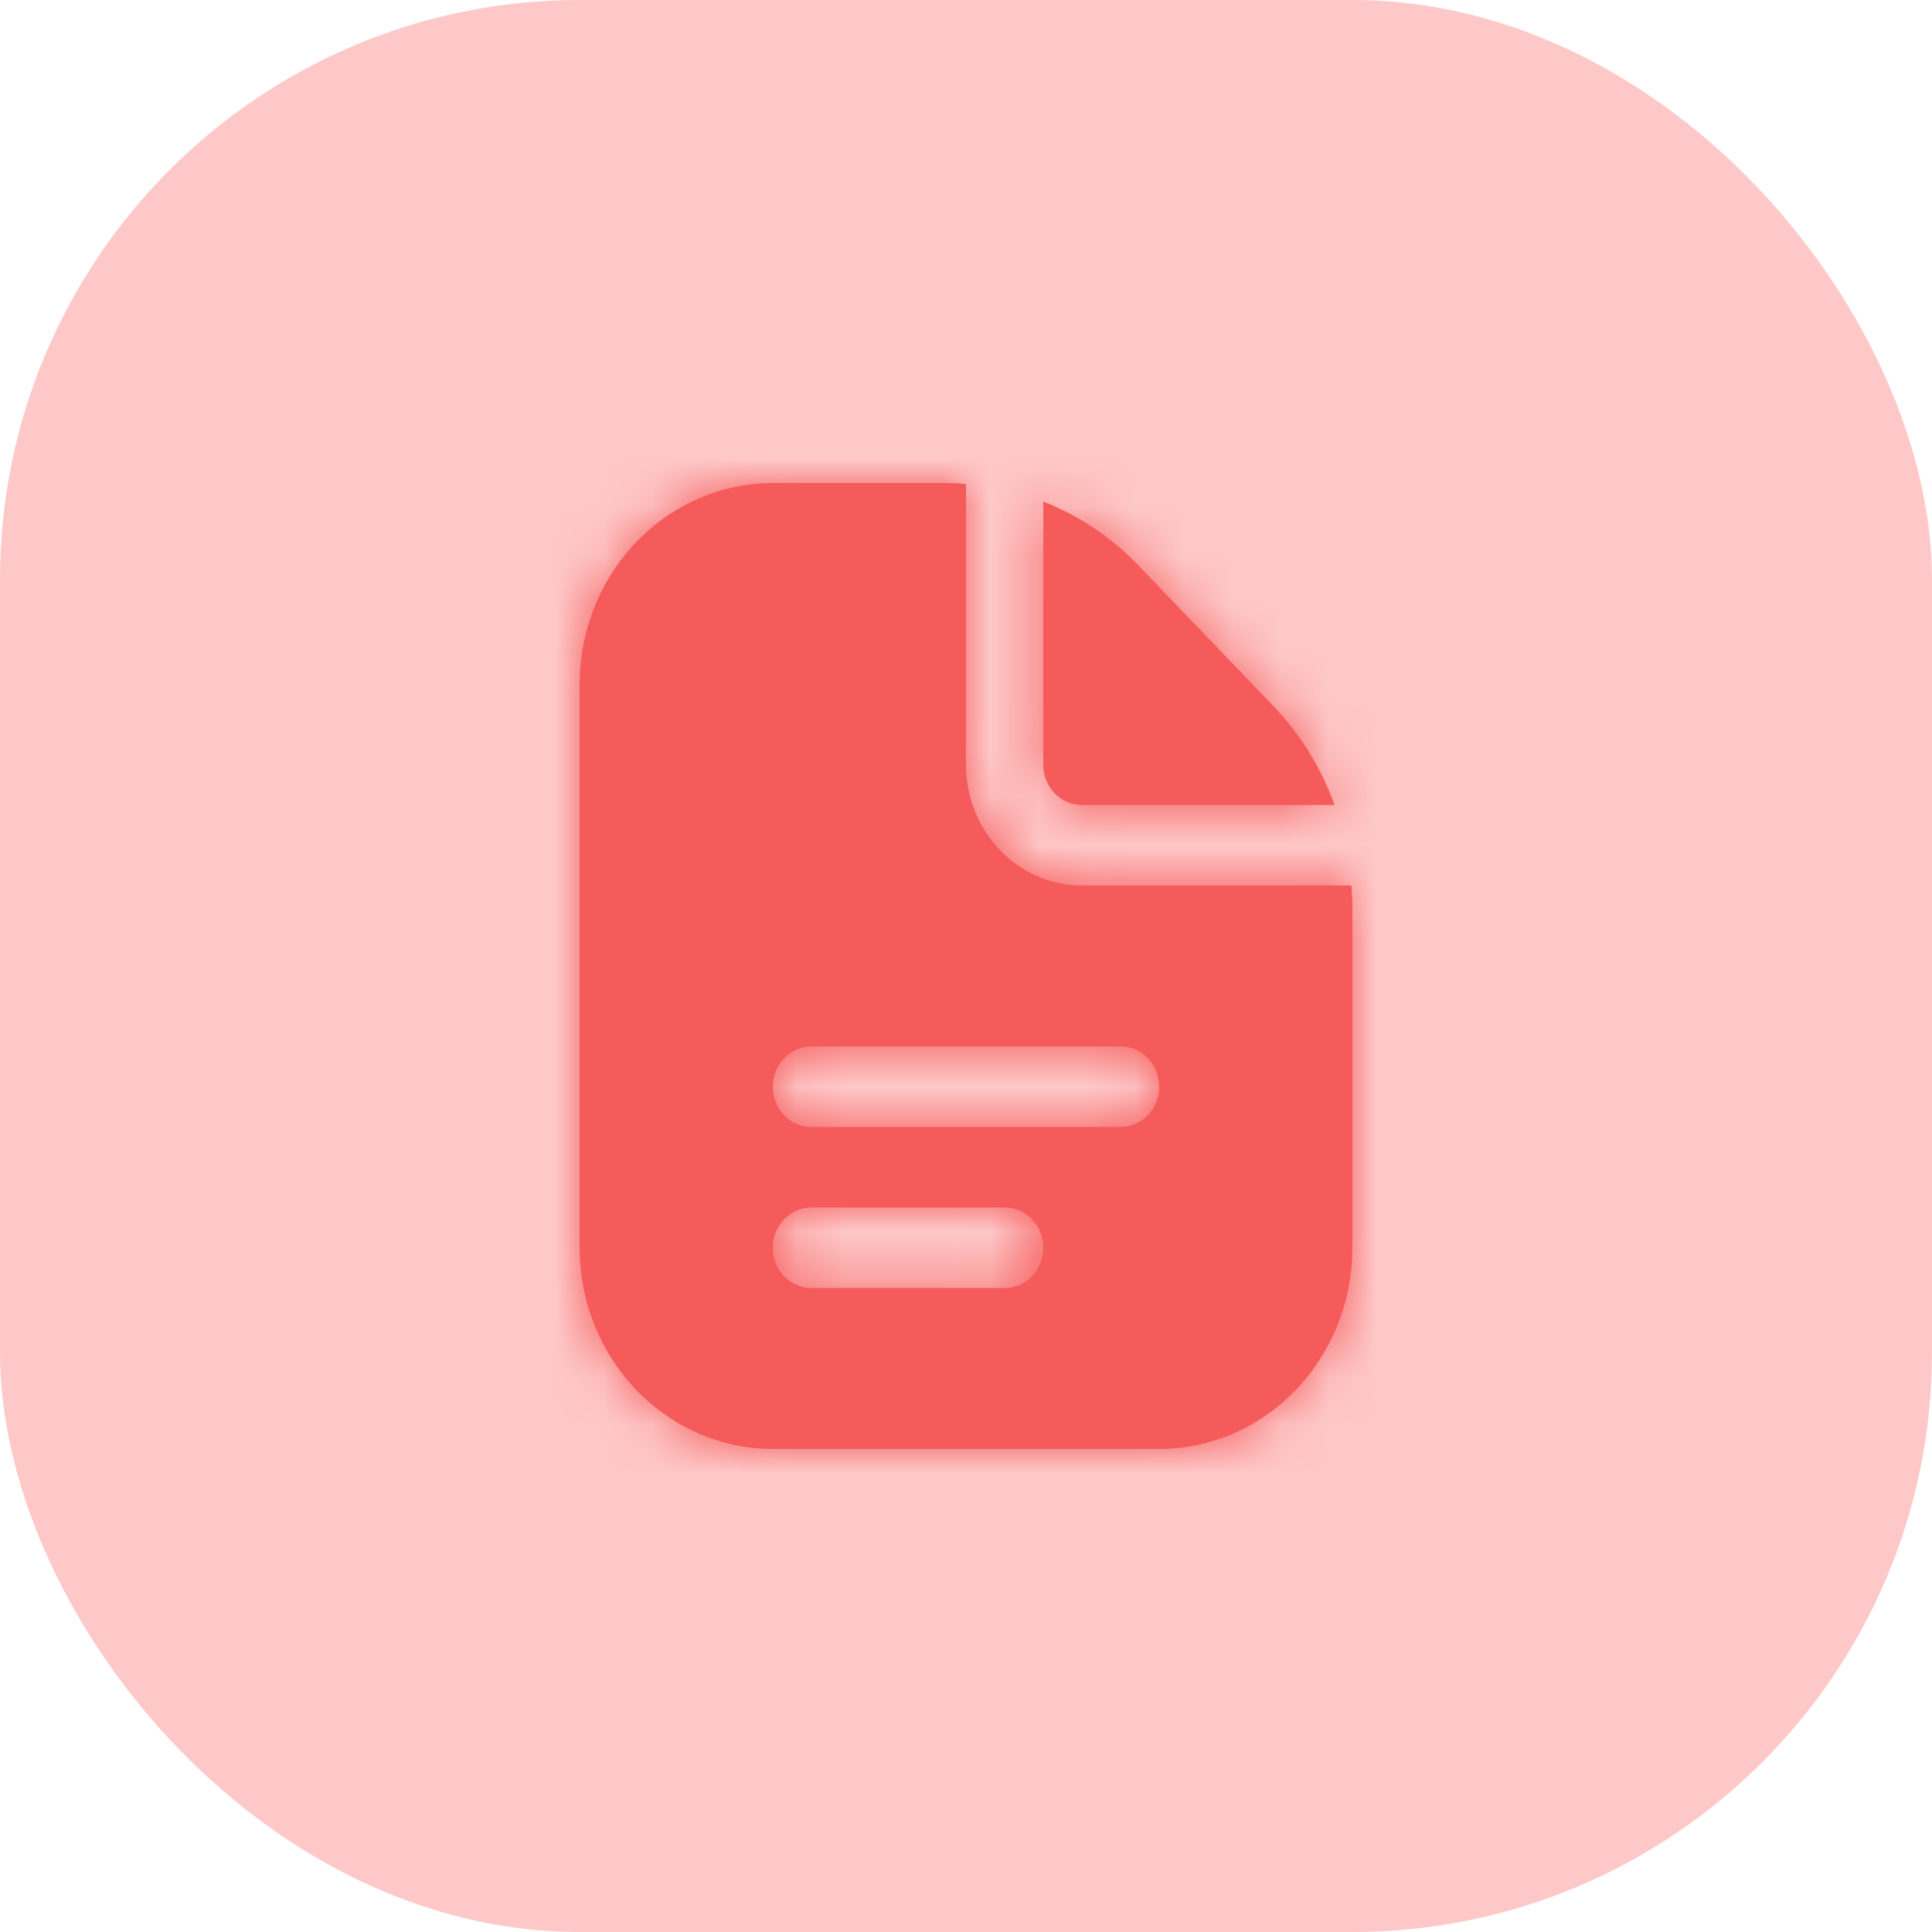 <svg width="40" height="40" viewBox="0 0 40 40" fill="none" xmlns="http://www.w3.org/2000/svg">
<rect width="40" height="40" rx="12" fill="#FEC8C8"/>
<mask id="path-2-inside-1_1601_21408" fill="white">
<path d="M21.6 15.833V10.383C22.34 10.674 23.012 11.126 23.572 11.708L26.359 14.613C26.919 15.196 27.353 15.896 27.632 16.667H22.4C22.188 16.667 21.984 16.579 21.834 16.423C21.684 16.266 21.6 16.054 21.6 15.833ZM28 18.738V25.833C27.999 26.938 27.577 27.997 26.827 28.778C26.077 29.559 25.061 29.999 24 30H16C14.94 29.999 13.923 29.559 13.173 28.778C12.423 27.997 12.001 26.938 12 25.833V14.167C12.001 13.062 12.423 12.003 13.173 11.222C13.923 10.441 14.94 10.001 16 10H19.612C19.742 10 19.871 10.011 20 10.02V15.833C20 16.496 20.253 17.132 20.703 17.601C21.153 18.07 21.764 18.333 22.4 18.333H27.981C27.99 18.468 28 18.602 28 18.738ZM21.6 25.833C21.6 25.612 21.516 25.4 21.366 25.244C21.216 25.088 21.012 25 20.8 25H16.8C16.588 25 16.384 25.088 16.234 25.244C16.084 25.4 16 25.612 16 25.833C16 26.054 16.084 26.266 16.234 26.423C16.384 26.579 16.588 26.667 16.8 26.667H20.8C21.012 26.667 21.216 26.579 21.366 26.423C21.516 26.266 21.6 26.054 21.6 25.833ZM24 22.5C24 22.279 23.916 22.067 23.766 21.911C23.616 21.755 23.412 21.667 23.2 21.667H16.8C16.588 21.667 16.384 21.755 16.234 21.911C16.084 22.067 16 22.279 16 22.5C16 22.721 16.084 22.933 16.234 23.089C16.384 23.245 16.588 23.333 16.8 23.333H23.2C23.412 23.333 23.616 23.245 23.766 23.089C23.916 22.933 24 22.721 24 22.5Z"/>
</mask>
<path d="M21.6 15.833V10.383C22.34 10.674 23.012 11.126 23.572 11.708L26.359 14.613C26.919 15.196 27.353 15.896 27.632 16.667H22.4C22.188 16.667 21.984 16.579 21.834 16.423C21.684 16.266 21.6 16.054 21.6 15.833ZM28 18.738V25.833C27.999 26.938 27.577 27.997 26.827 28.778C26.077 29.559 25.061 29.999 24 30H16C14.94 29.999 13.923 29.559 13.173 28.778C12.423 27.997 12.001 26.938 12 25.833V14.167C12.001 13.062 12.423 12.003 13.173 11.222C13.923 10.441 14.94 10.001 16 10H19.612C19.742 10 19.871 10.011 20 10.02V15.833C20 16.496 20.253 17.132 20.703 17.601C21.153 18.07 21.764 18.333 22.4 18.333H27.981C27.99 18.468 28 18.602 28 18.738ZM21.6 25.833C21.6 25.612 21.516 25.4 21.366 25.244C21.216 25.088 21.012 25 20.8 25H16.8C16.588 25 16.384 25.088 16.234 25.244C16.084 25.4 16 25.612 16 25.833C16 26.054 16.084 26.266 16.234 26.423C16.384 26.579 16.588 26.667 16.8 26.667H20.8C21.012 26.667 21.216 26.579 21.366 26.423C21.516 26.266 21.6 26.054 21.6 25.833ZM24 22.5C24 22.279 23.916 22.067 23.766 21.911C23.616 21.755 23.412 21.667 23.2 21.667H16.8C16.588 21.667 16.384 21.755 16.234 21.911C16.084 22.067 16 22.279 16 22.5C16 22.721 16.084 22.933 16.234 23.089C16.384 23.245 16.588 23.333 16.8 23.333H23.2C23.412 23.333 23.616 23.245 23.766 23.089C23.916 22.933 24 22.721 24 22.5Z" fill="#F65B5B"/>
<path d="M21.6 10.383L29.409 -9.469L0.267 -20.933V10.383H21.6ZM23.572 11.708L38.966 -3.061L38.958 -3.069L38.951 -3.077L23.572 11.708ZM26.359 14.613L10.965 29.383L10.971 29.388L10.976 29.394L26.359 14.613ZM27.632 16.667V38H58.051L47.69 9.4L27.632 16.667ZM28 25.833L49.333 25.858L49.333 25.846V25.833H28ZM24 30V51.333H24.013L24.027 51.333L24 30ZM16 30L15.973 51.333L15.987 51.333H16V30ZM12 25.833H-9.333V25.846L-9.333 25.858L12 25.833ZM12 14.167L-9.333 14.142L-9.333 14.154V14.167H12ZM16 10V-11.333H15.987L15.973 -11.333L16 10ZM20 10.02H41.333V-9.849L21.515 -11.259L20 10.02ZM27.981 18.333L49.268 16.937L47.961 -3H27.981V18.333ZM42.933 15.833V10.383H0.267V15.833H42.933ZM13.791 30.236C11.626 29.384 9.728 28.09 8.193 26.494L38.951 -3.077C36.297 -5.838 33.054 -8.036 29.409 -9.469L13.791 30.236ZM8.178 26.478L10.965 29.383L41.753 -0.156L38.966 -3.061L8.178 26.478ZM10.976 29.394C9.437 27.793 8.295 25.922 7.574 23.933L47.69 9.4C46.41 5.869 44.4 2.599 41.742 -0.167L10.976 29.394ZM27.632 -4.667H22.4V38H27.632V-4.667ZM22.4 -4.667C28.133 -4.667 33.447 -2.286 37.224 1.649L6.445 31.197C10.522 35.444 16.242 38 22.4 38V-4.667ZM37.224 1.649C40.973 5.554 42.933 10.671 42.933 15.833H0.267C0.267 21.438 2.396 26.979 6.445 31.197L37.224 1.649ZM6.667 18.738V25.833H49.333V18.738H6.667ZM6.667 25.809C6.672 21.538 8.294 17.278 11.437 14.004L42.217 43.552C46.859 38.716 49.326 32.338 49.333 25.858L6.667 25.809ZM11.437 14.004C14.609 10.701 19.098 8.673 23.973 8.667L24.027 51.333C31.023 51.325 37.546 48.418 42.217 43.552L11.437 14.004ZM24 8.667H16V51.333H24V8.667ZM16.027 8.667C20.902 8.673 25.391 10.701 28.563 14.004L-2.217 43.552C2.454 48.418 8.977 51.325 15.973 51.333L16.027 8.667ZM28.563 14.004C31.706 17.278 33.328 21.538 33.333 25.809L-9.333 25.858C-9.326 32.338 -6.859 38.716 -2.217 43.552L28.563 14.004ZM33.333 25.833V14.167H-9.333V25.833H33.333ZM33.333 14.191C33.328 18.462 31.706 22.722 28.563 25.996L-2.217 -3.552C-6.859 1.284 -9.326 7.662 -9.333 14.142L33.333 14.191ZM28.563 25.996C25.391 29.299 20.902 31.327 16.027 31.333L15.973 -11.333C8.977 -11.325 2.454 -8.418 -2.217 -3.552L28.563 25.996ZM16 31.333H19.612V-11.333H16V31.333ZM19.612 31.333C19.102 31.333 18.709 31.312 18.536 31.302C18.447 31.297 18.384 31.292 18.381 31.292C18.38 31.292 18.381 31.292 18.401 31.293C18.416 31.294 18.449 31.297 18.485 31.299L21.515 -11.259C21.519 -11.259 21.52 -11.259 21.502 -11.26C21.49 -11.261 21.459 -11.264 21.425 -11.266C21.358 -11.271 21.231 -11.28 21.077 -11.289C20.775 -11.307 20.253 -11.333 19.612 -11.333V31.333ZM-1.333 10.02V15.833H41.333V10.02H-1.333ZM-1.333 15.833C-1.333 21.88 0.964 27.845 5.313 32.375L36.093 2.827C39.541 6.42 41.333 11.113 41.333 15.833H-1.333ZM5.313 32.375C9.691 36.935 15.818 39.667 22.4 39.667V-3C27.709 -3 32.615 -0.795 36.093 2.827L5.313 32.375ZM22.4 39.667H27.981V-3H22.4V39.667ZM6.693 19.73C6.696 19.765 6.698 19.797 6.699 19.813C6.699 19.823 6.7 19.828 6.7 19.833C6.7 19.837 6.7 19.838 6.7 19.837C6.7 19.836 6.699 19.822 6.698 19.801C6.697 19.78 6.695 19.747 6.693 19.706C6.684 19.554 6.667 19.2 6.667 18.738H49.333C49.333 18.139 49.311 17.65 49.295 17.363C49.287 17.218 49.279 17.097 49.275 17.031C49.273 16.998 49.27 16.967 49.27 16.954C49.268 16.936 49.268 16.935 49.268 16.937L6.693 19.73ZM42.933 25.833C42.933 20.229 40.804 14.688 36.755 10.47L5.976 40.018C2.227 36.113 0.267 30.996 0.267 25.833H42.933ZM36.755 10.47C32.678 6.223 26.958 3.667 20.8 3.667V46.333C15.067 46.333 9.753 43.953 5.976 40.018L36.755 10.47ZM20.8 3.667H16.8V46.333H20.8V3.667ZM16.8 3.667C10.642 3.667 4.922 6.223 0.845 10.47L31.624 40.018C27.847 43.953 22.533 46.333 16.8 46.333V3.667ZM0.845 10.47C-3.204 14.688 -5.333 20.229 -5.333 25.833H37.333C37.333 30.996 35.373 36.113 31.624 40.018L0.845 10.47ZM-5.333 25.833C-5.333 31.438 -3.204 36.979 0.845 41.197L31.624 11.649C35.373 15.554 37.333 20.671 37.333 25.833H-5.333ZM0.845 41.197C4.922 45.444 10.642 48 16.8 48V5.333C22.533 5.333 27.847 7.714 31.624 11.649L0.845 41.197ZM16.8 48H20.8V5.333H16.8V48ZM20.8 48C26.958 48 32.678 45.444 36.755 41.197L5.976 11.649C9.753 7.714 15.067 5.333 20.8 5.333V48ZM36.755 41.197C40.804 36.979 42.933 31.438 42.933 25.833H0.267C0.267 20.671 2.227 15.554 5.976 11.649L36.755 41.197ZM45.333 22.5C45.333 16.896 43.204 11.354 39.155 7.137L8.376 36.685C4.627 32.78 2.667 27.662 2.667 22.5H45.333ZM39.155 7.137C35.078 2.889 29.358 0.333 23.2 0.333V43C17.467 43 12.153 40.62 8.376 36.685L39.155 7.137ZM23.2 0.333H16.8V43H23.2V0.333ZM16.8 0.333C10.642 0.333 4.922 2.889 0.845 7.137L31.624 36.685C27.847 40.62 22.533 43 16.8 43V0.333ZM0.845 7.137C-3.204 11.354 -5.333 16.896 -5.333 22.5H37.333C37.333 27.662 35.373 32.78 31.624 36.685L0.845 7.137ZM-5.333 22.5C-5.333 28.104 -3.204 33.646 0.845 37.863L31.624 8.315C35.373 12.22 37.333 17.338 37.333 22.5H-5.333ZM0.845 37.863C4.922 42.111 10.642 44.667 16.8 44.667V2C22.533 2 27.847 4.381 31.624 8.315L0.845 37.863ZM16.8 44.667H23.2V2H16.8V44.667ZM23.2 44.667C29.358 44.667 35.078 42.111 39.155 37.863L8.376 8.315C12.153 4.381 17.467 2 23.2 2V44.667ZM39.155 37.863C43.204 33.646 45.333 28.104 45.333 22.5H2.667C2.667 17.338 4.627 12.22 8.376 8.315L39.155 37.863Z" fill="#F65B5B" mask="url(#path-2-inside-1_1601_21408)"/>
</svg>
